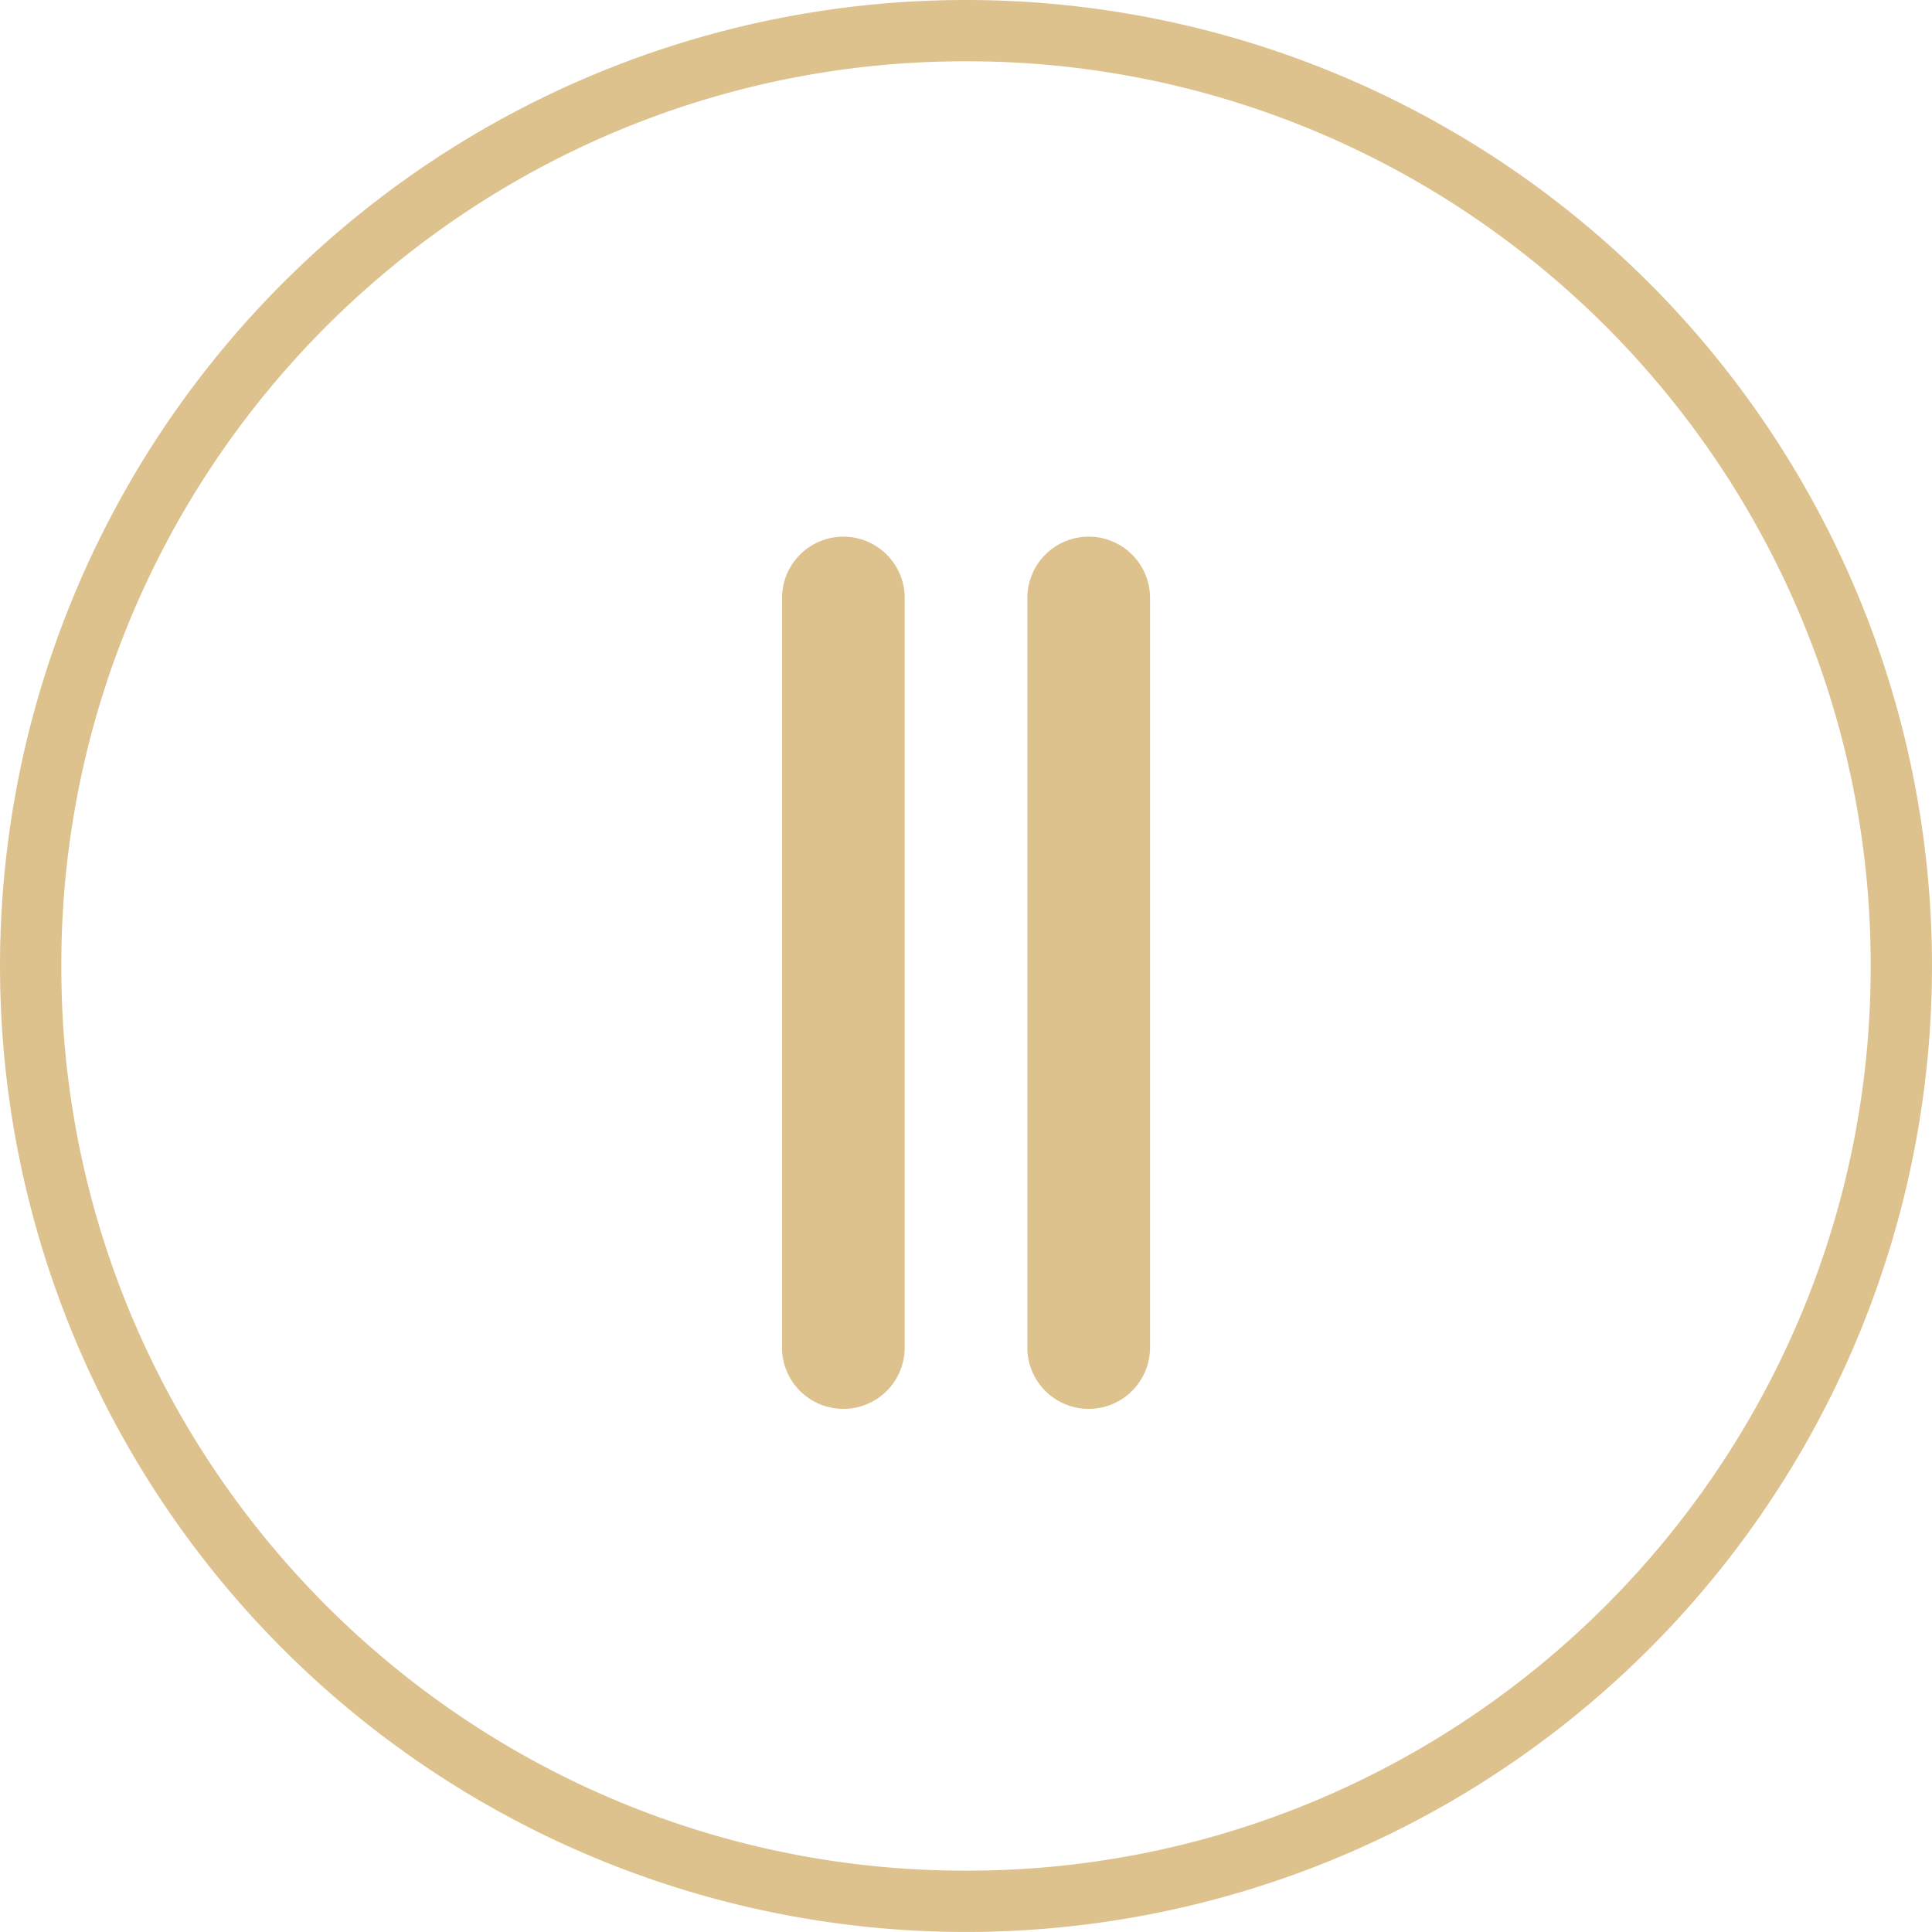 <svg xmlns="http://www.w3.org/2000/svg" width="126.002" height="126.001" viewBox="0 0 126.002 126.001">
  <path id="Union_4" data-name="Union 4" d="M-12285,10553a63,63,0,0,1,63-63,63,63,0,0,1,63,63,63,63,0,0,1-63,63A63,63,0,0,1-12285,10553Zm40.038-54.365a58.8,58.8,0,0,0-10.021,5.438,59.636,59.636,0,0,0-8.737,7.205,59.507,59.507,0,0,0-7.205,8.735,58.823,58.823,0,0,0-5.438,10.022A58.592,58.592,0,0,0-12281,10553a58.587,58.587,0,0,0,4.635,22.963,58.8,58.8,0,0,0,5.438,10.02,59.354,59.354,0,0,0,7.205,8.735,59.469,59.469,0,0,0,8.737,7.208,58.936,58.936,0,0,0,10.021,5.438A58.635,58.635,0,0,0-12222,10612a58.635,58.635,0,0,0,22.963-4.634,58.9,58.9,0,0,0,10.021-5.438,59.469,59.469,0,0,0,8.737-7.208,59.422,59.422,0,0,0,7.206-8.735,58.933,58.933,0,0,0,5.438-10.02A58.587,58.587,0,0,0-12163,10553a58.591,58.591,0,0,0-4.634-22.964,58.959,58.959,0,0,0-5.438-10.022,59.575,59.575,0,0,0-7.206-8.735,59.636,59.636,0,0,0-8.737-7.205,58.762,58.762,0,0,0-10.021-5.438A58.586,58.586,0,0,0-12222,10494,58.586,58.586,0,0,0-12244.963,10498.636Zm26.965,79.246V10529a4,4,0,0,1,4-4,4,4,0,0,1,4,4v48.884a4,4,0,0,1-4,4A4,4,0,0,1-12218,10577.882Zm-16,0V10529a4,4,0,0,1,4-4,4,4,0,0,1,4,4v48.884a4,4,0,0,1-4,4A4,4,0,0,1-12234,10577.882Z" transform="translate(12285.001 -10490)" fill="#ddc28e"/>
</svg>
